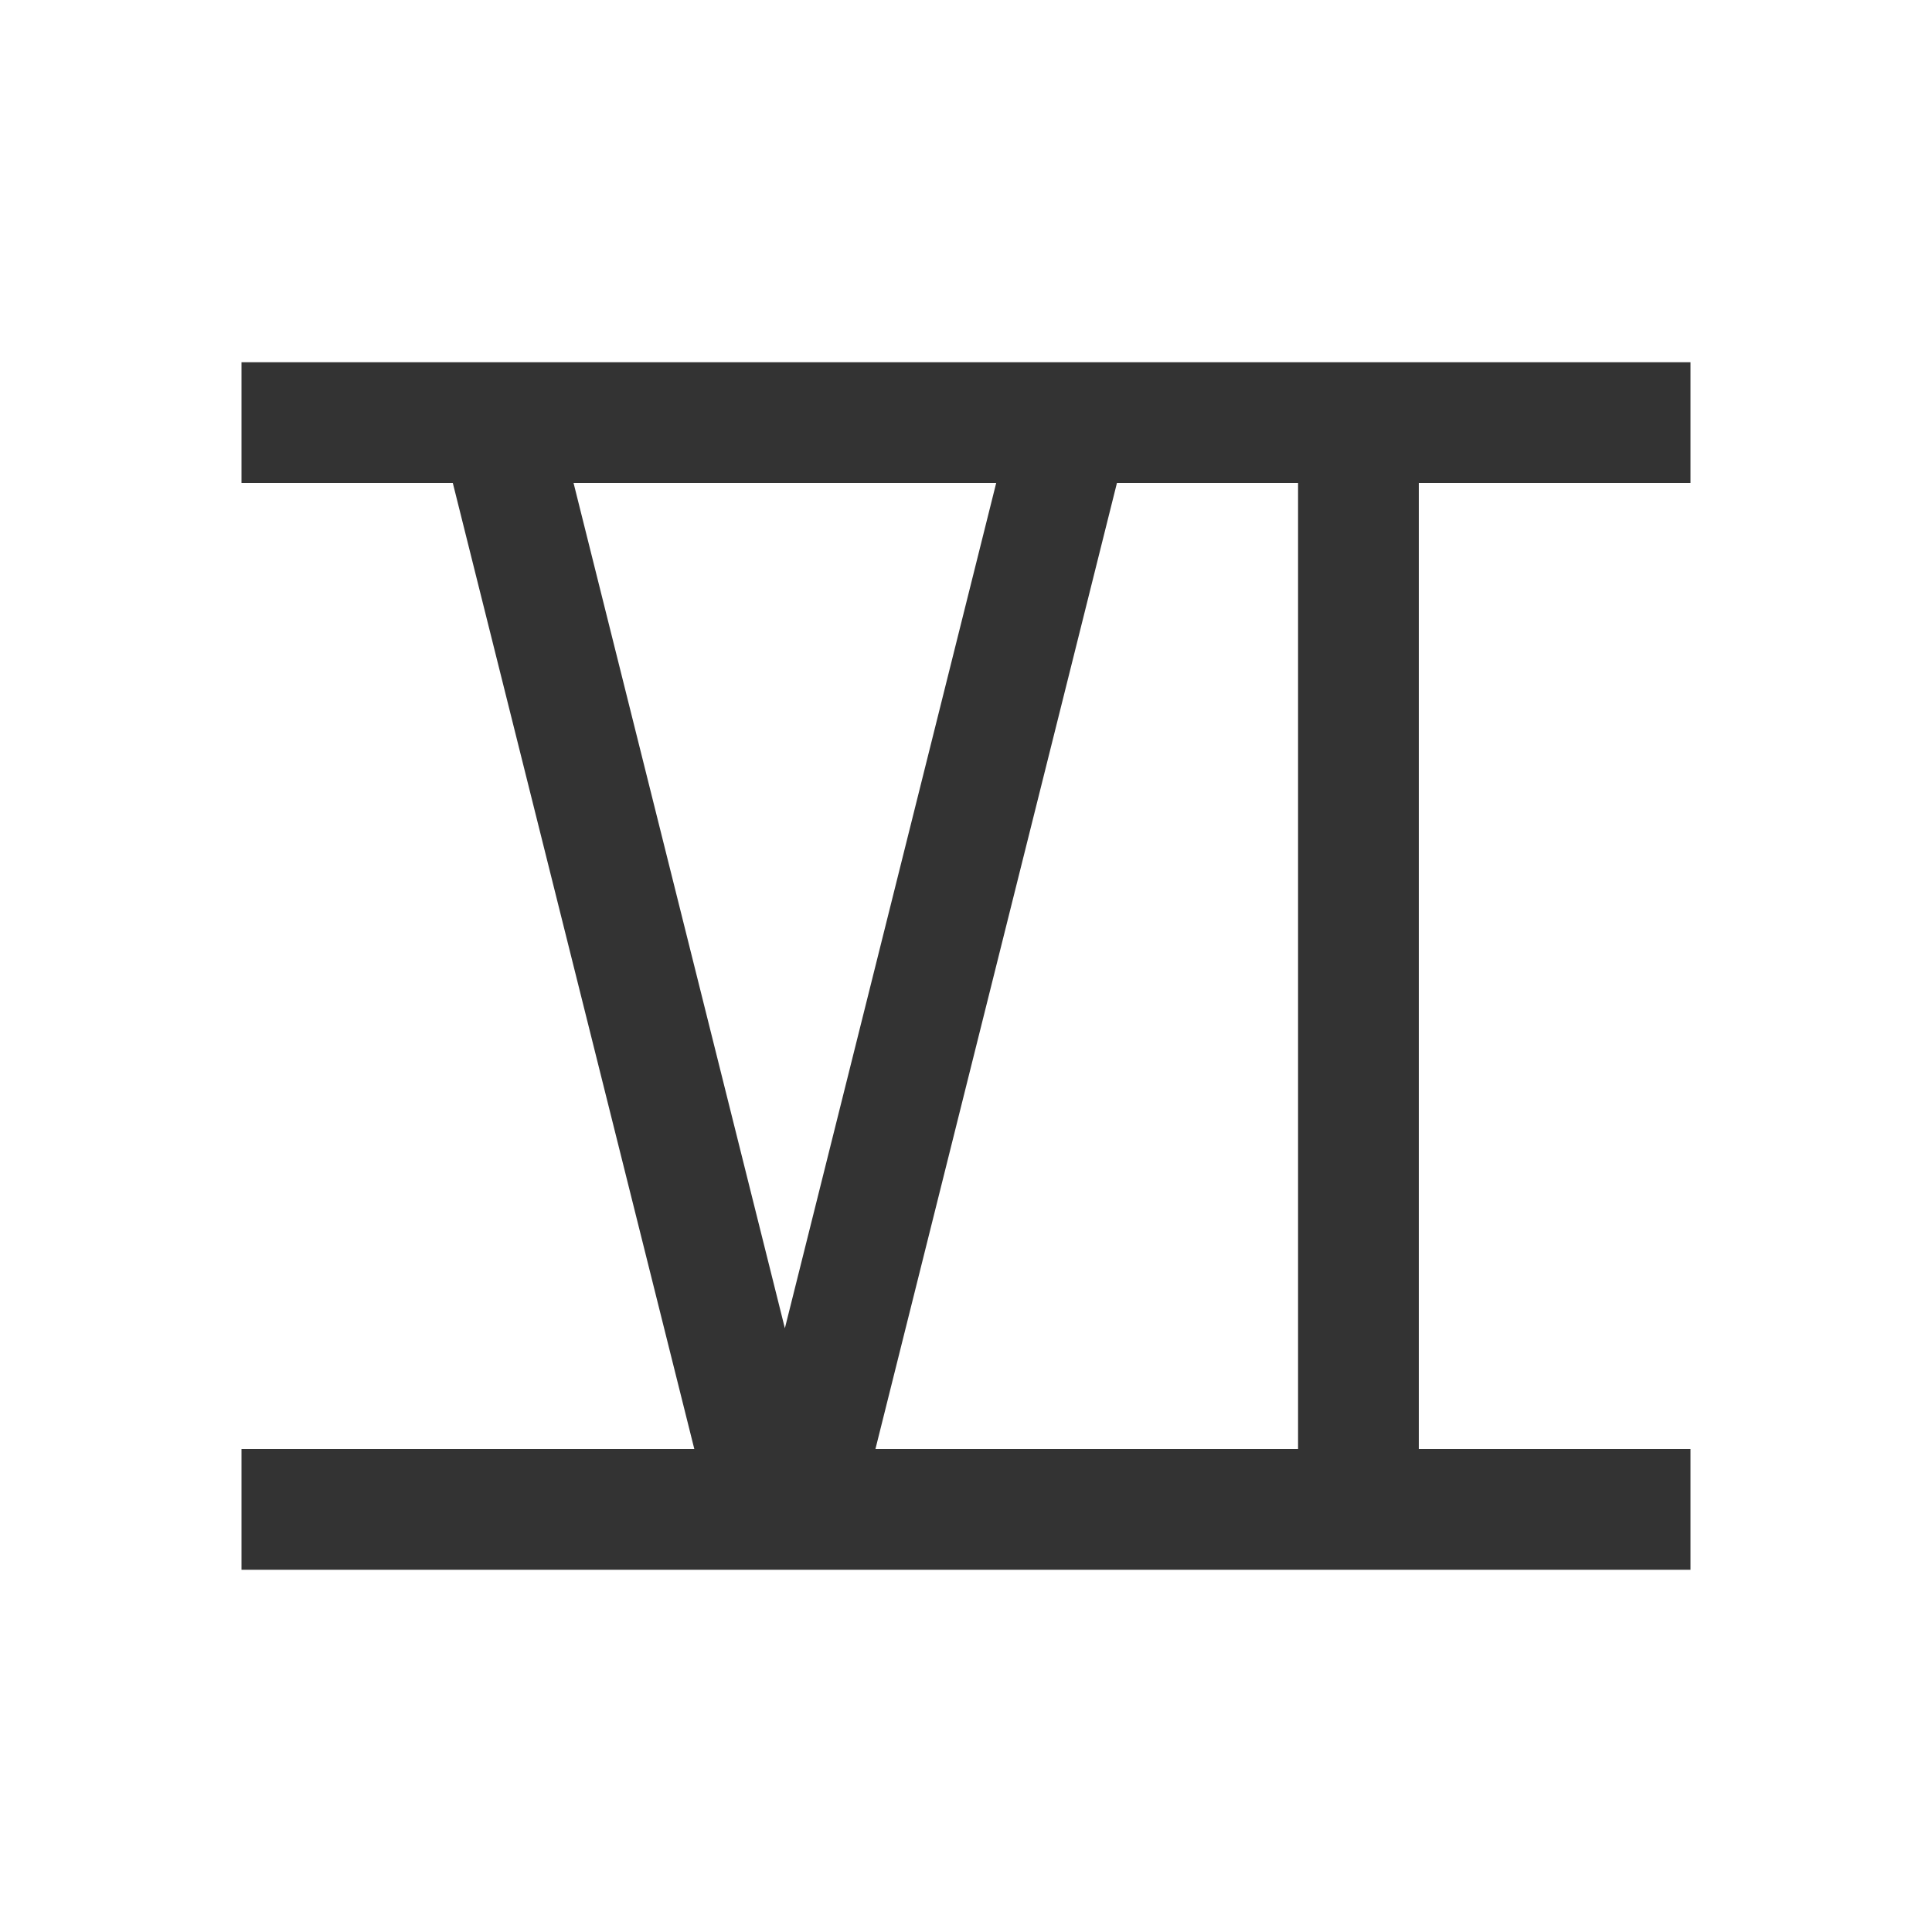 <svg viewBox="0 0 320 320" xmlns="http://www.w3.org/2000/svg" xmlns:xlink="http://www.w3.org/1999/xlink">
  <!-- canvas background -->
  <rect x="0" y="0" width="100%" height="100%" fill="#fff" />
  <!-- roman numeral VI -->
  <path d="M 40,60 280,60 280,80 40,80 M 40,260 280,260 280,240 40,240 M 75,80 L 120,260 L 140,260 L 185,80 M 165,80 L 130,220 L 95,80 M 215,80 L 215,240 L 235,240 L 235,80 Z" fill="#333" />
</svg>
